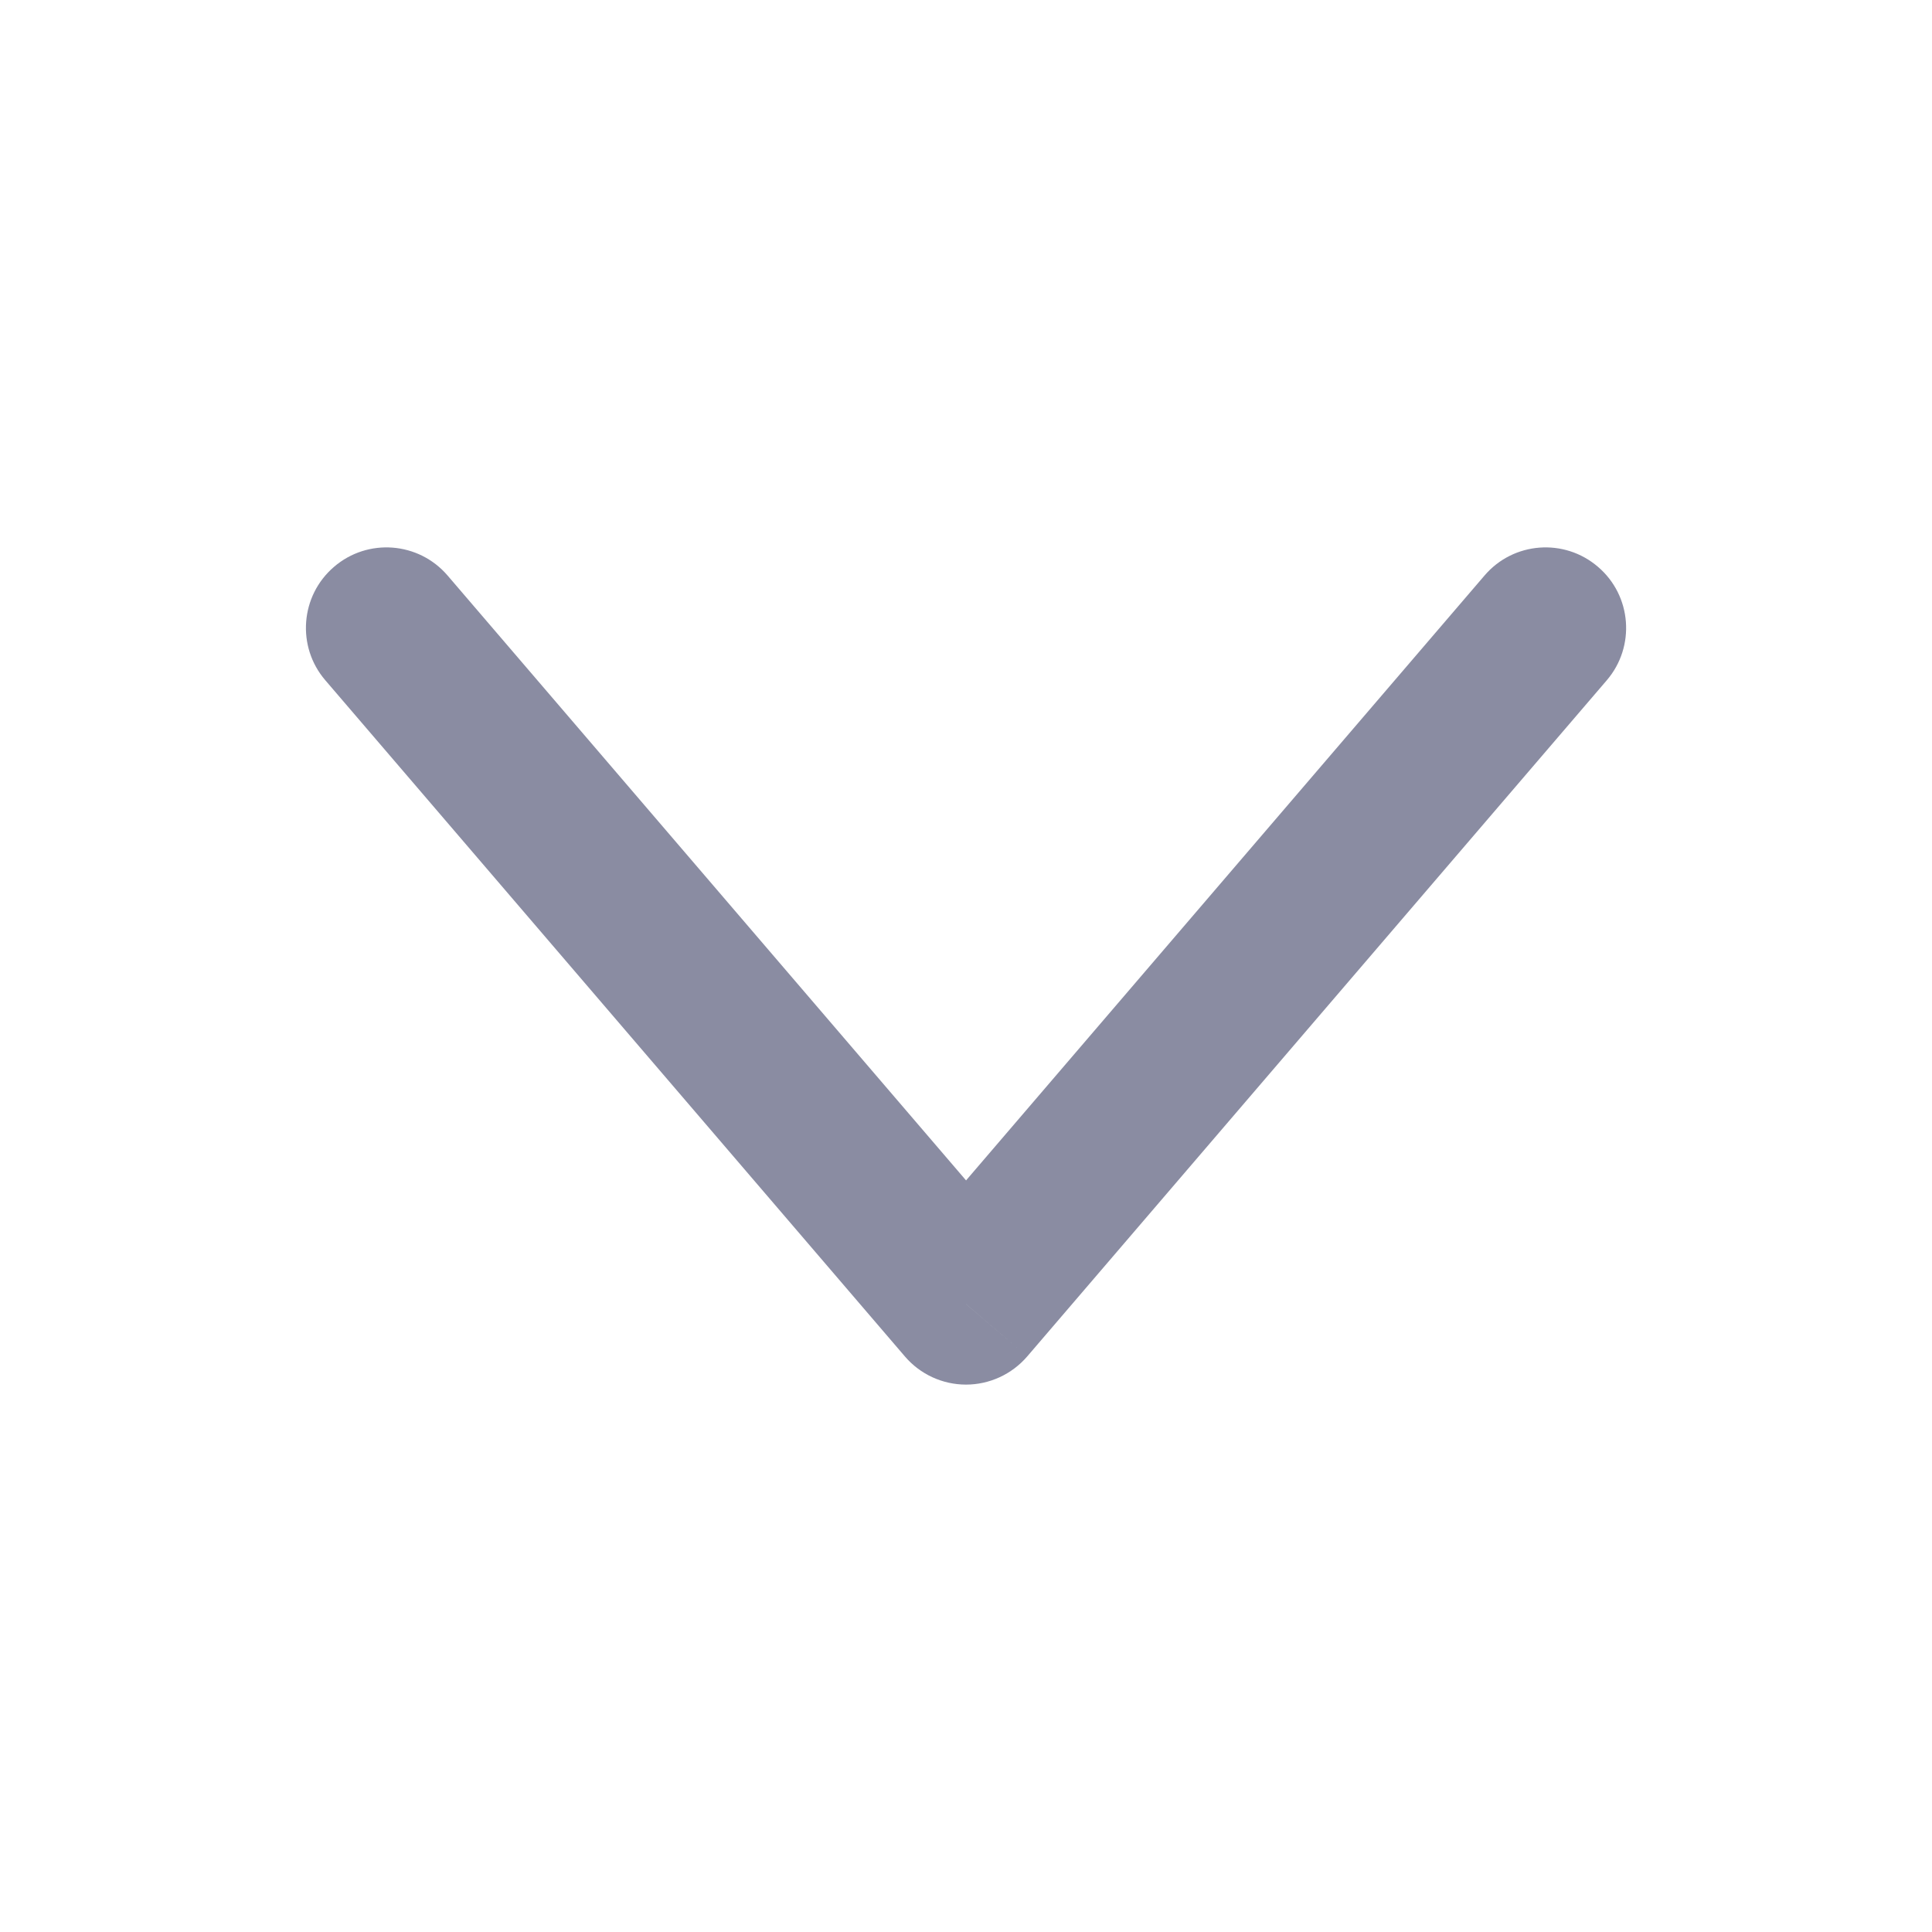 <svg width="18" height="18" viewBox="0 0 18 18" fill="none" xmlns="http://www.w3.org/2000/svg">
<path d="M4.17 5.362C3.9 5.047 3.426 5.011 3.112 5.281C2.798 5.55 2.761 6.024 3.031 6.338L4.17 5.362ZM9 12.15L8.431 12.638C8.573 12.804 8.781 12.9 9 12.9C9.219 12.9 9.427 12.804 9.57 12.638L9 12.15ZM14.97 6.338C15.239 6.024 15.203 5.55 14.888 5.281C14.574 5.011 14.1 5.047 13.831 5.362L14.97 6.338ZM3.031 6.338L8.431 12.638L9.57 11.662L4.17 5.362L3.031 6.338ZM9.57 12.638L14.97 6.338L13.831 5.362L8.431 11.662L9.57 12.638Z" fill="#8A8CA2"/>
</svg>
